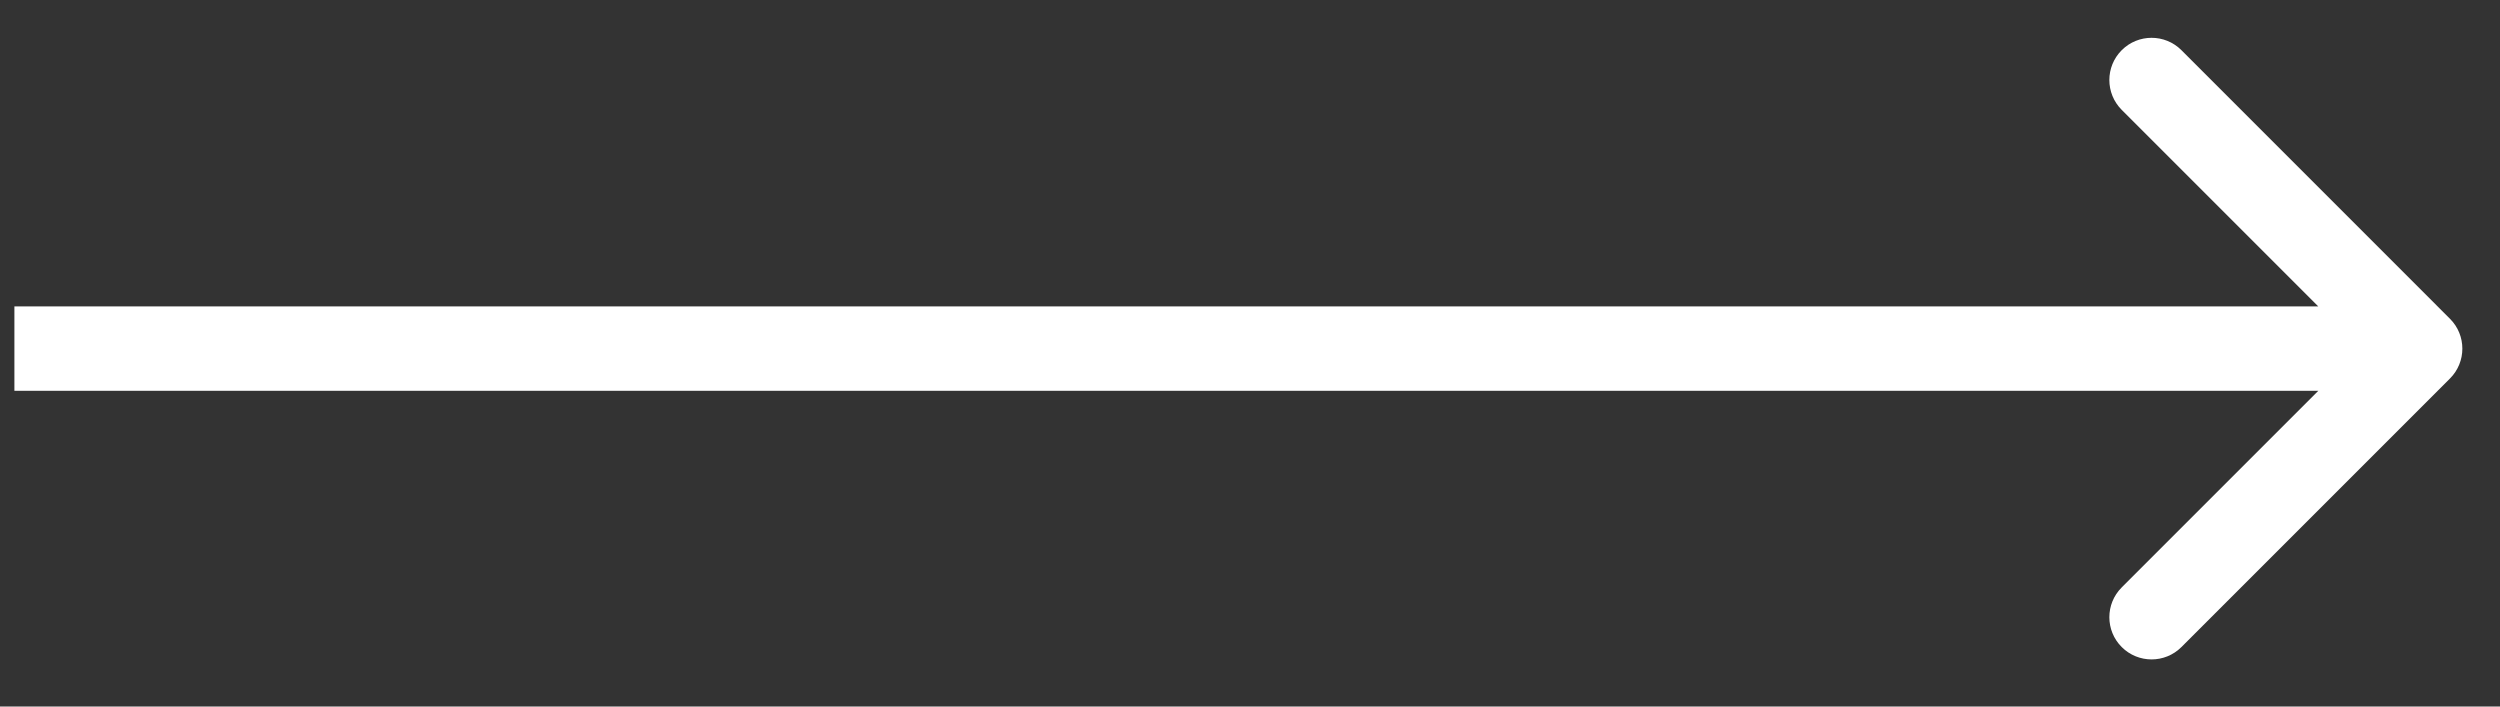 <svg width="46" height="13" viewBox="0 0 46 13" fill="none" xmlns="http://www.w3.org/2000/svg">
<rect x="0" y="0" width="46" height="13" fill="#333333" stroke="none"/>
<path d="M45.08 6.964C45.383 6.661 45.383 6.169 45.08 5.866L40.138 0.923C39.835 0.62 39.343 0.62 39.04 0.923C38.736 1.227 38.736 1.718 39.04 2.022L43.433 6.415L39.04 10.808C38.736 11.111 38.736 11.603 39.04 11.906C39.343 12.209 39.835 12.209 40.138 11.906L45.08 6.964ZM0.265 6.415V7.191H44.531V6.415V5.638H0.265V6.415Z" fill="white"/>
</svg>
